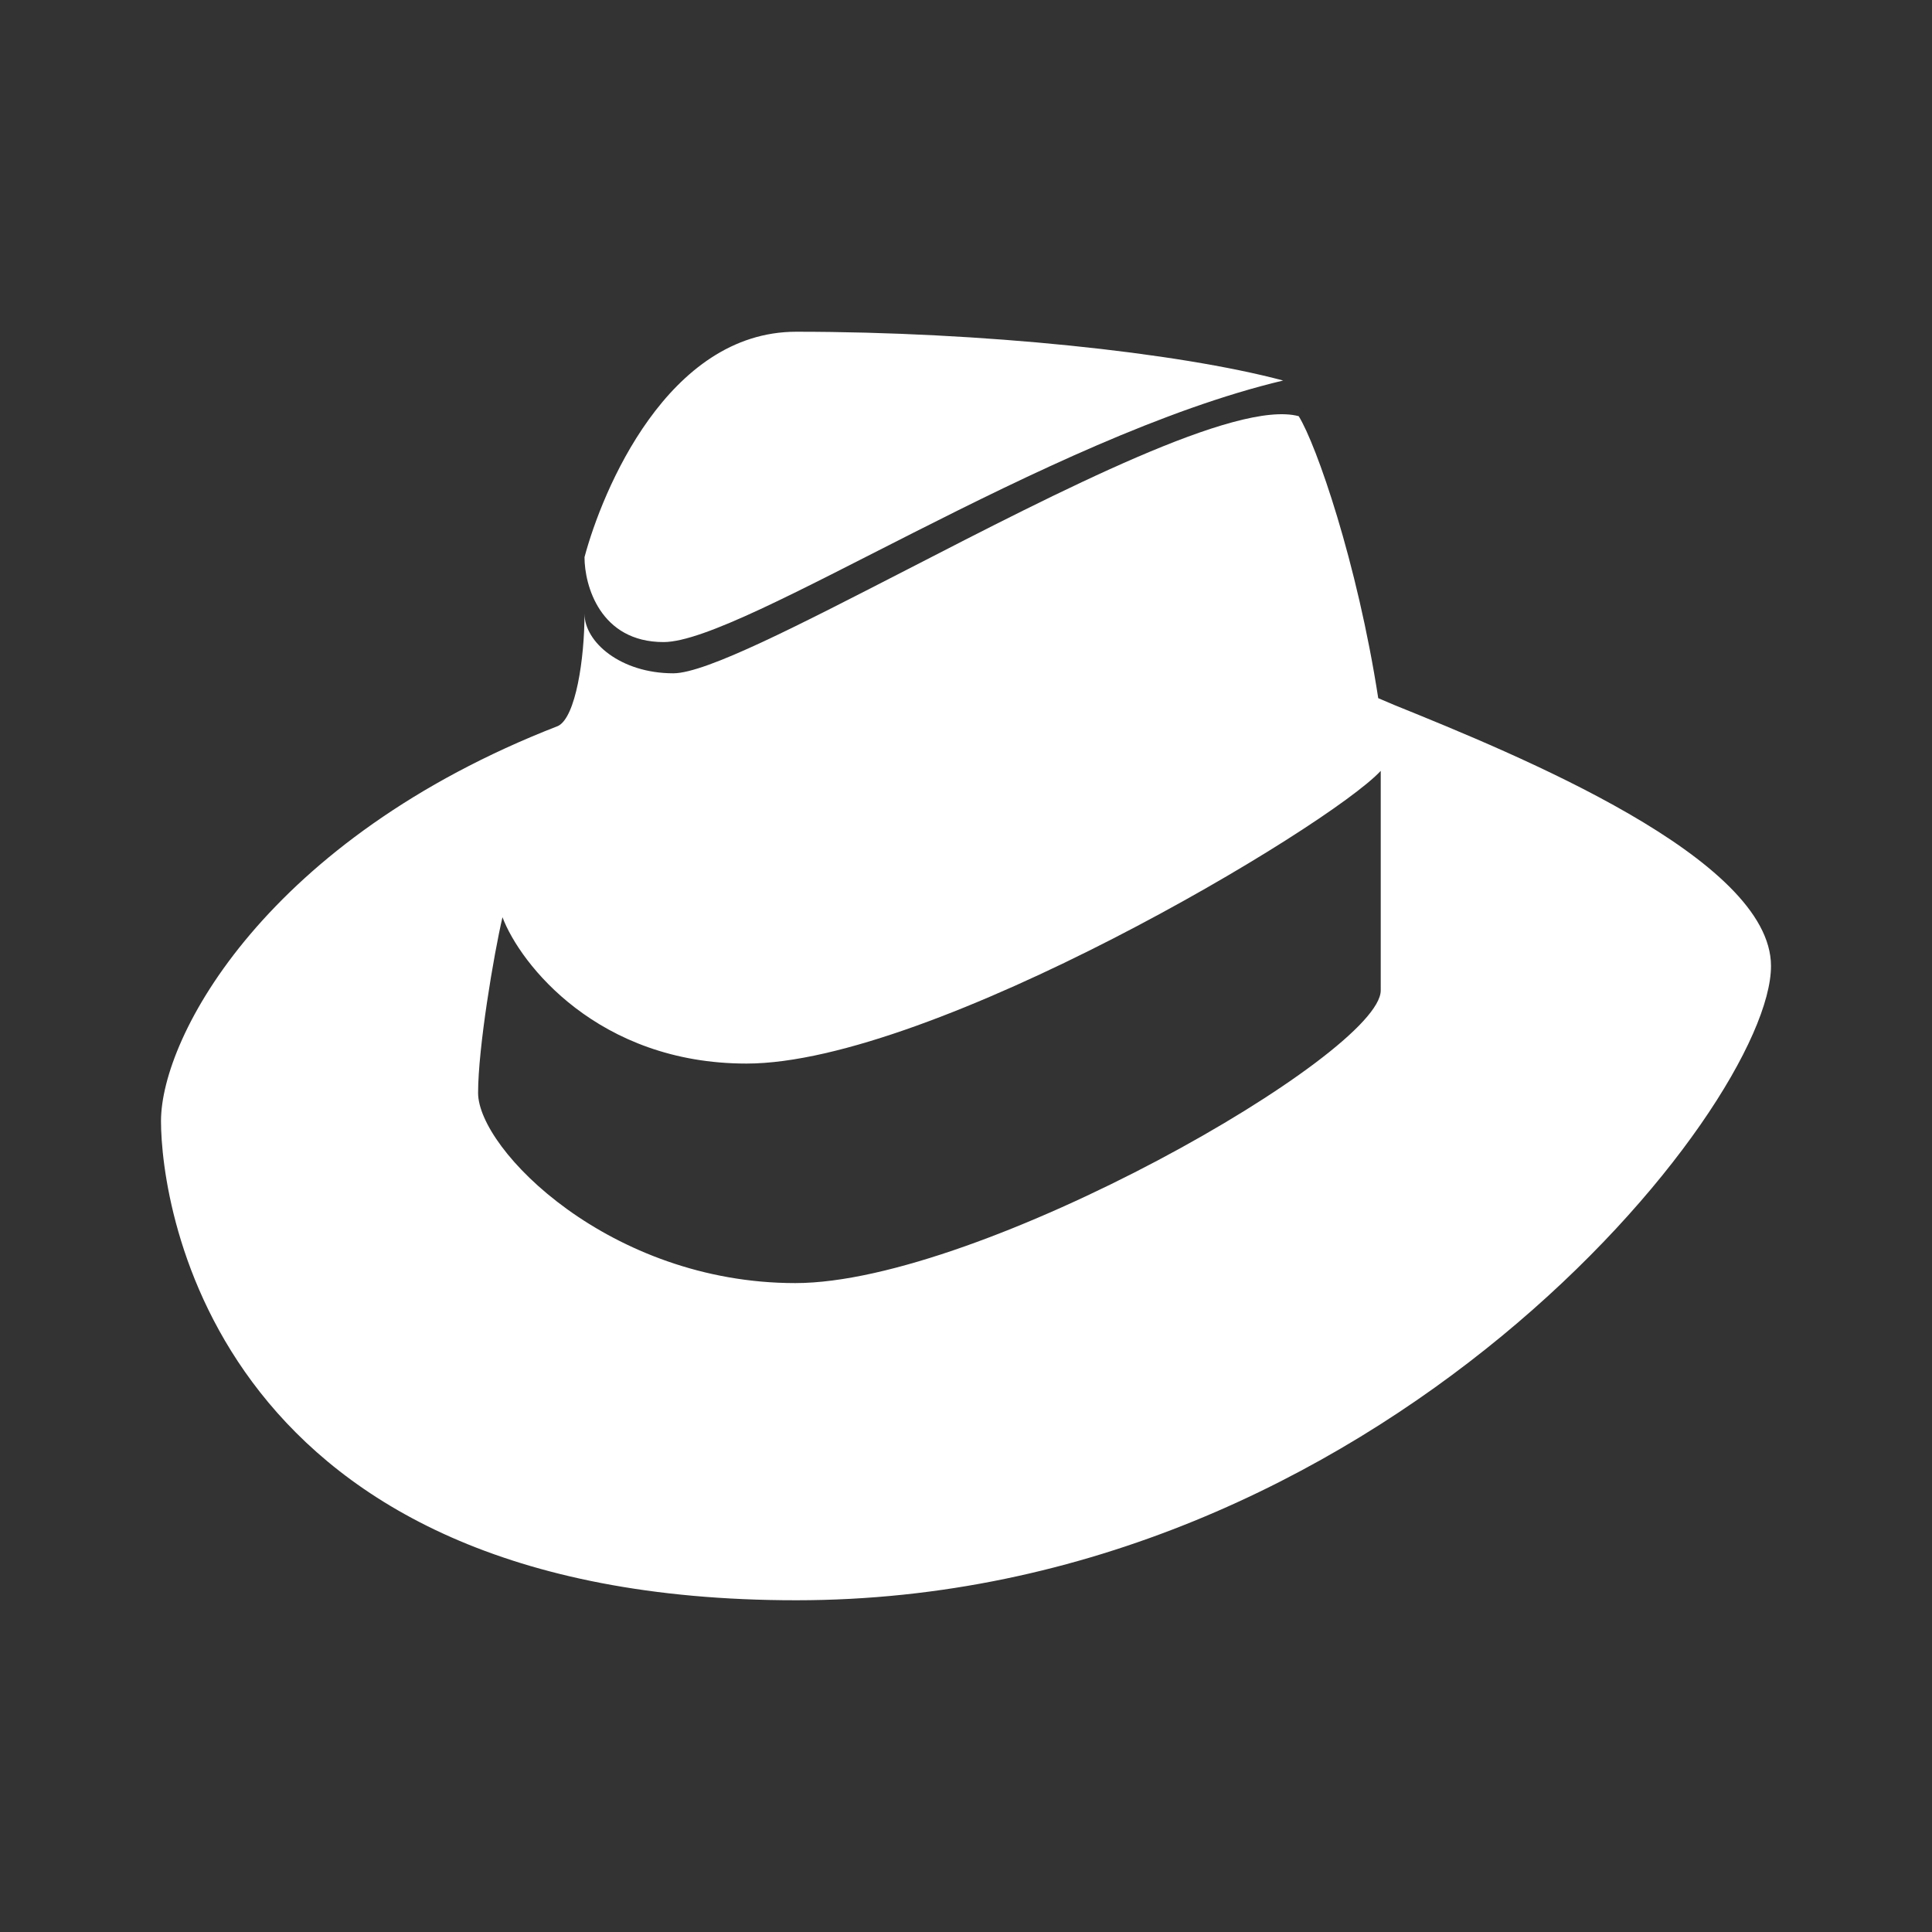 <svg width="24" height="24" viewBox="0 0 24 24" fill="none" xmlns="http://www.w3.org/2000/svg">
<rect x="0" y="0" width="24" height="24" fill="#333333" stroke="none"/>
<path d="M8.243 7.976C7.455 7.976 7.261 7.273 7.261 6.921C7.479 6.103 8.291 4.121 9.891 4.121C12.194 4.121 14.624 4.376 15.94 4.727C12.982 5.43 9.23 7.976 8.243 7.976Z" fill="white"/>
<path fill-rule="evenodd" clip-rule="evenodd" d="M7.261 7.624C7.261 7.976 7.709 8.364 8.364 8.364C8.77 8.364 9.939 7.758 11.273 7.073C13.158 6.103 15.364 4.964 16.133 5.17C16.352 5.521 16.861 6.988 17.121 8.673L17.321 8.758C18.849 9.376 22 10.661 22 12C22 13.752 17.121 19.879 9.891 19.879C2.655 19.879 2 14.976 2 13.927C2 12.873 3.315 10.424 6.933 9.018C7.152 8.909 7.261 8.182 7.261 7.624ZM6.242 11.394C6.461 11.976 7.43 13.212 9.273 13.212C11.576 13.212 16.497 10.279 17.152 9.576V12.303C17.152 13.091 12.182 15.939 9.879 15.939C7.576 15.939 5.939 14.279 5.939 13.576C5.939 13.018 6.133 11.861 6.242 11.394Z" fill="white"/>
</svg>
